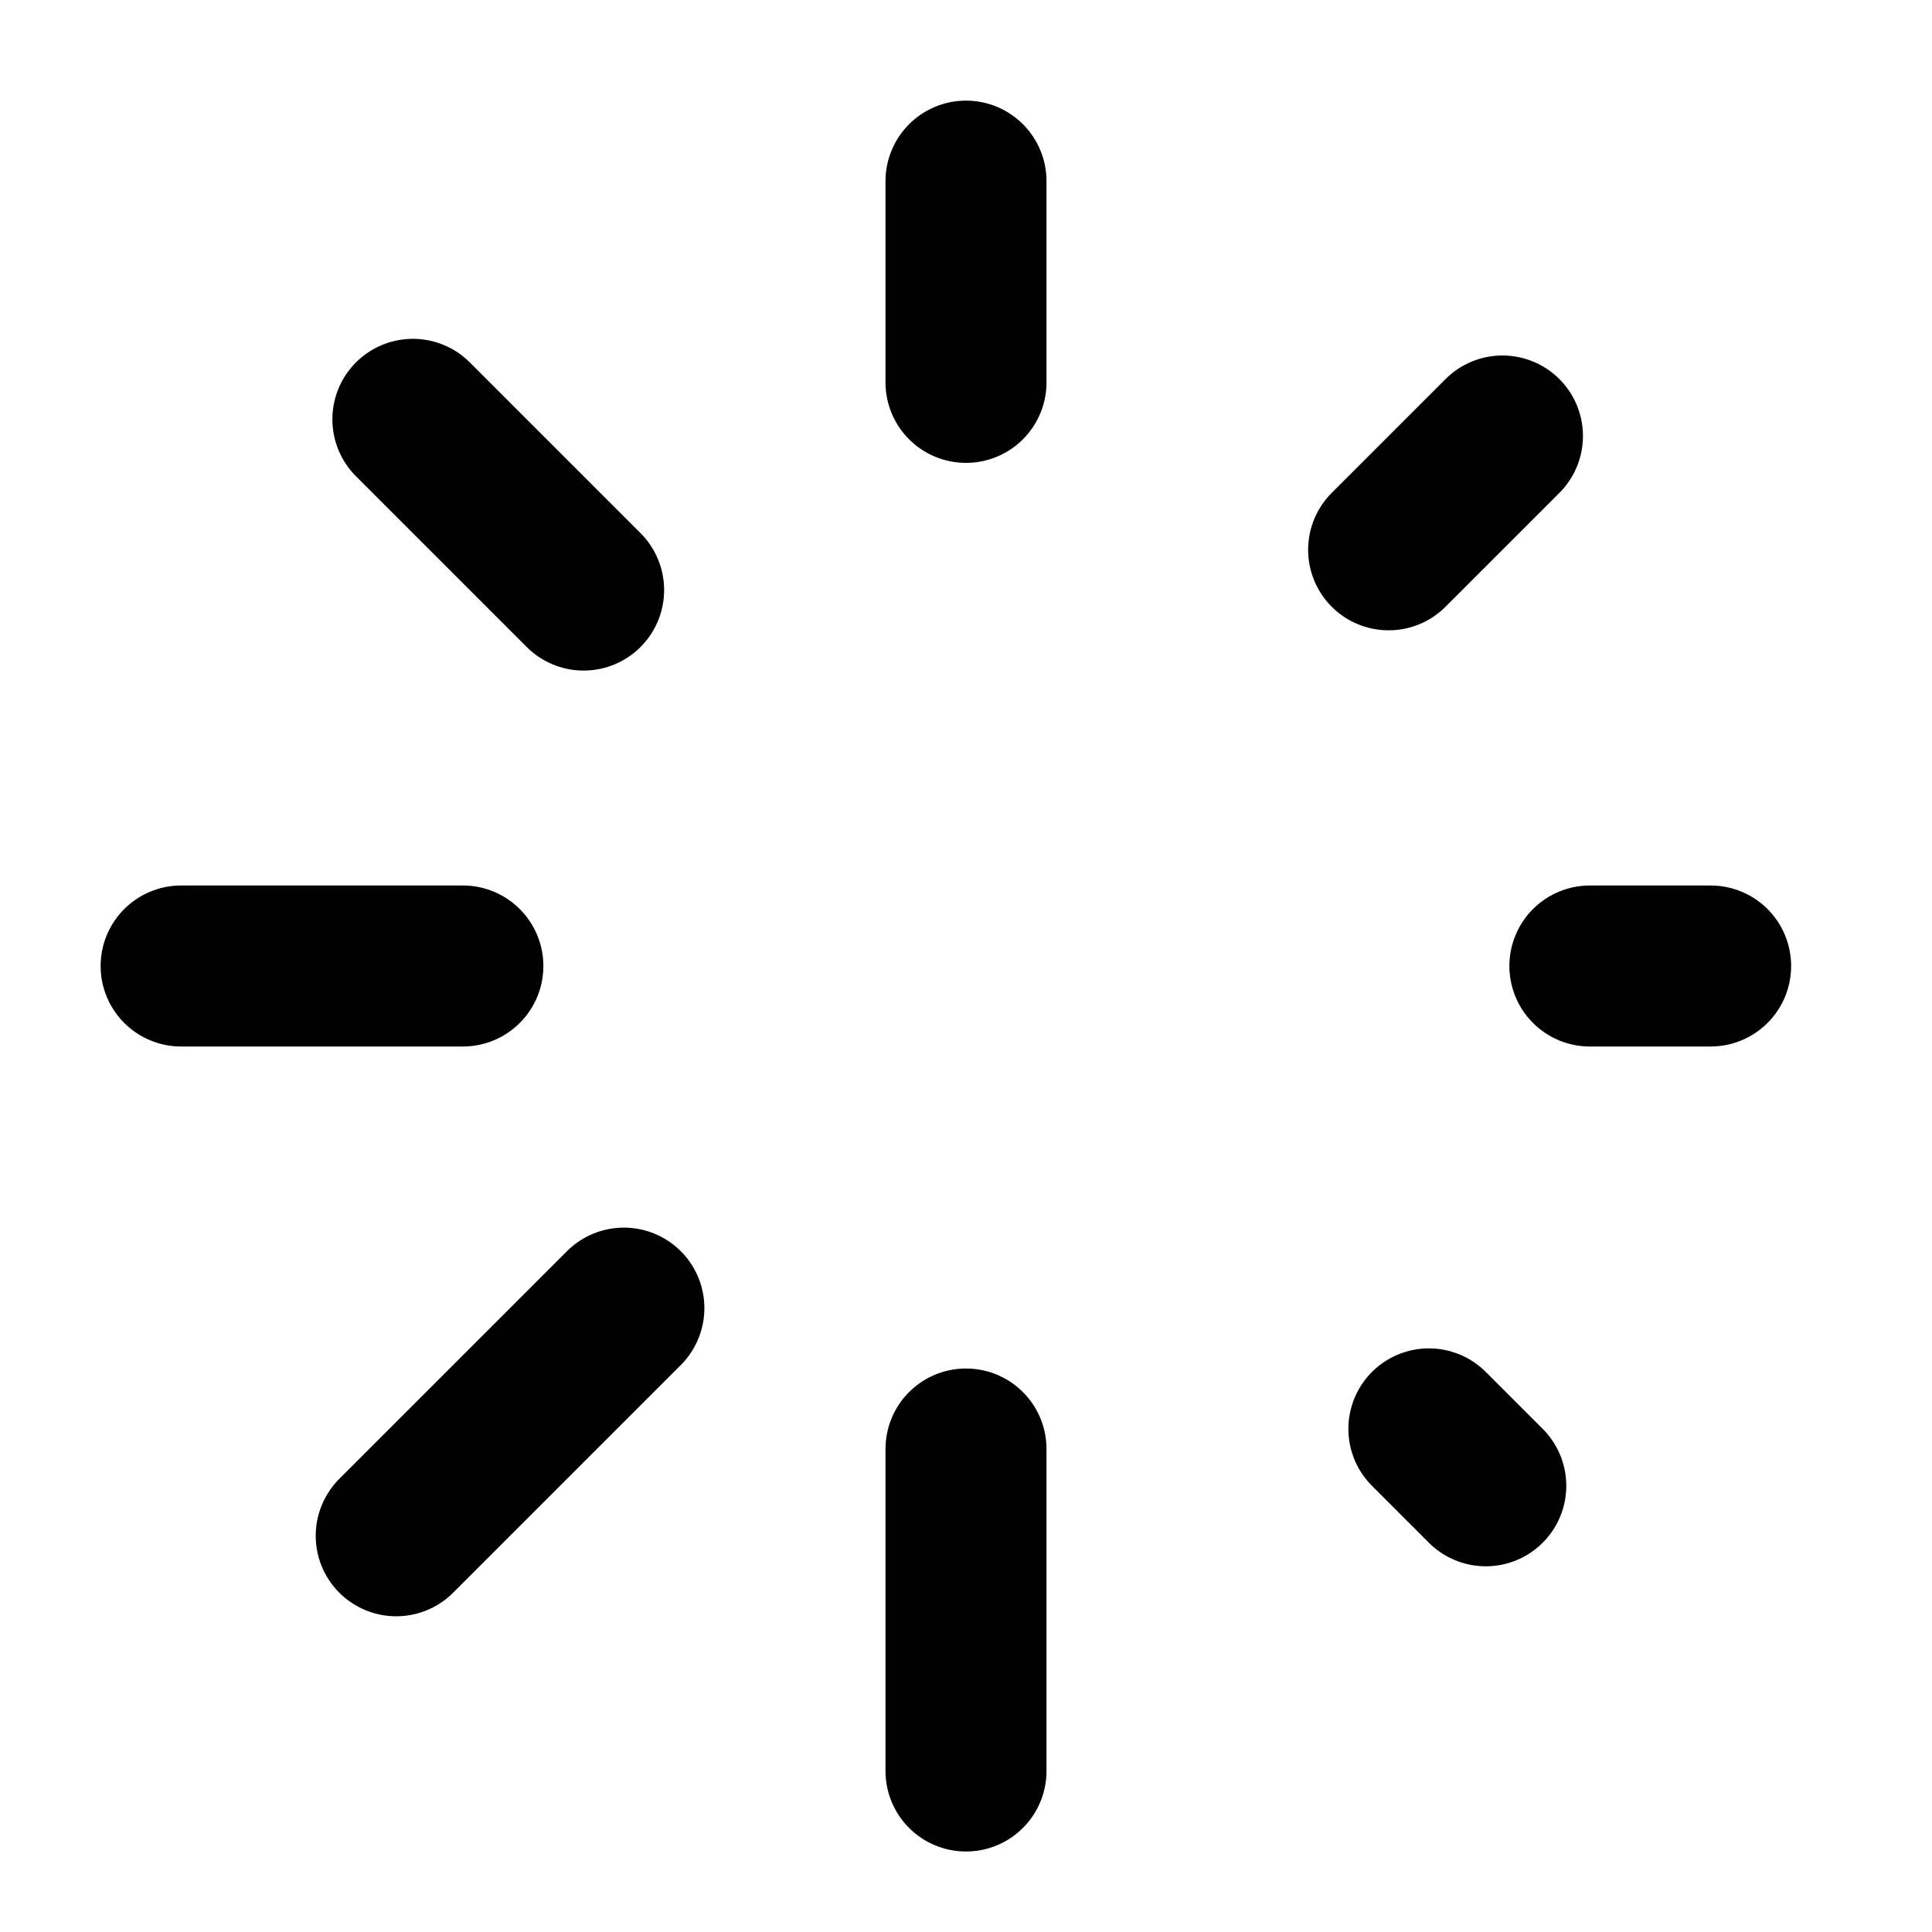 <svg xmlns="http://www.w3.org/2000/svg" fill="none" viewBox="0 0 24 24"><path stroke="currentColor" stroke-linecap="round" stroke-linejoin="round" stroke-width="2" d="M12 2.25v2.5M12 18v4M5.75 12h-3.5m19 0h-1.5m-1.293 6.457-.707-.707m.914-12.334L17.25 6.83M4.922 19.078 7.75 16.25M5.129 5.209 7.25 7.33"/></svg>